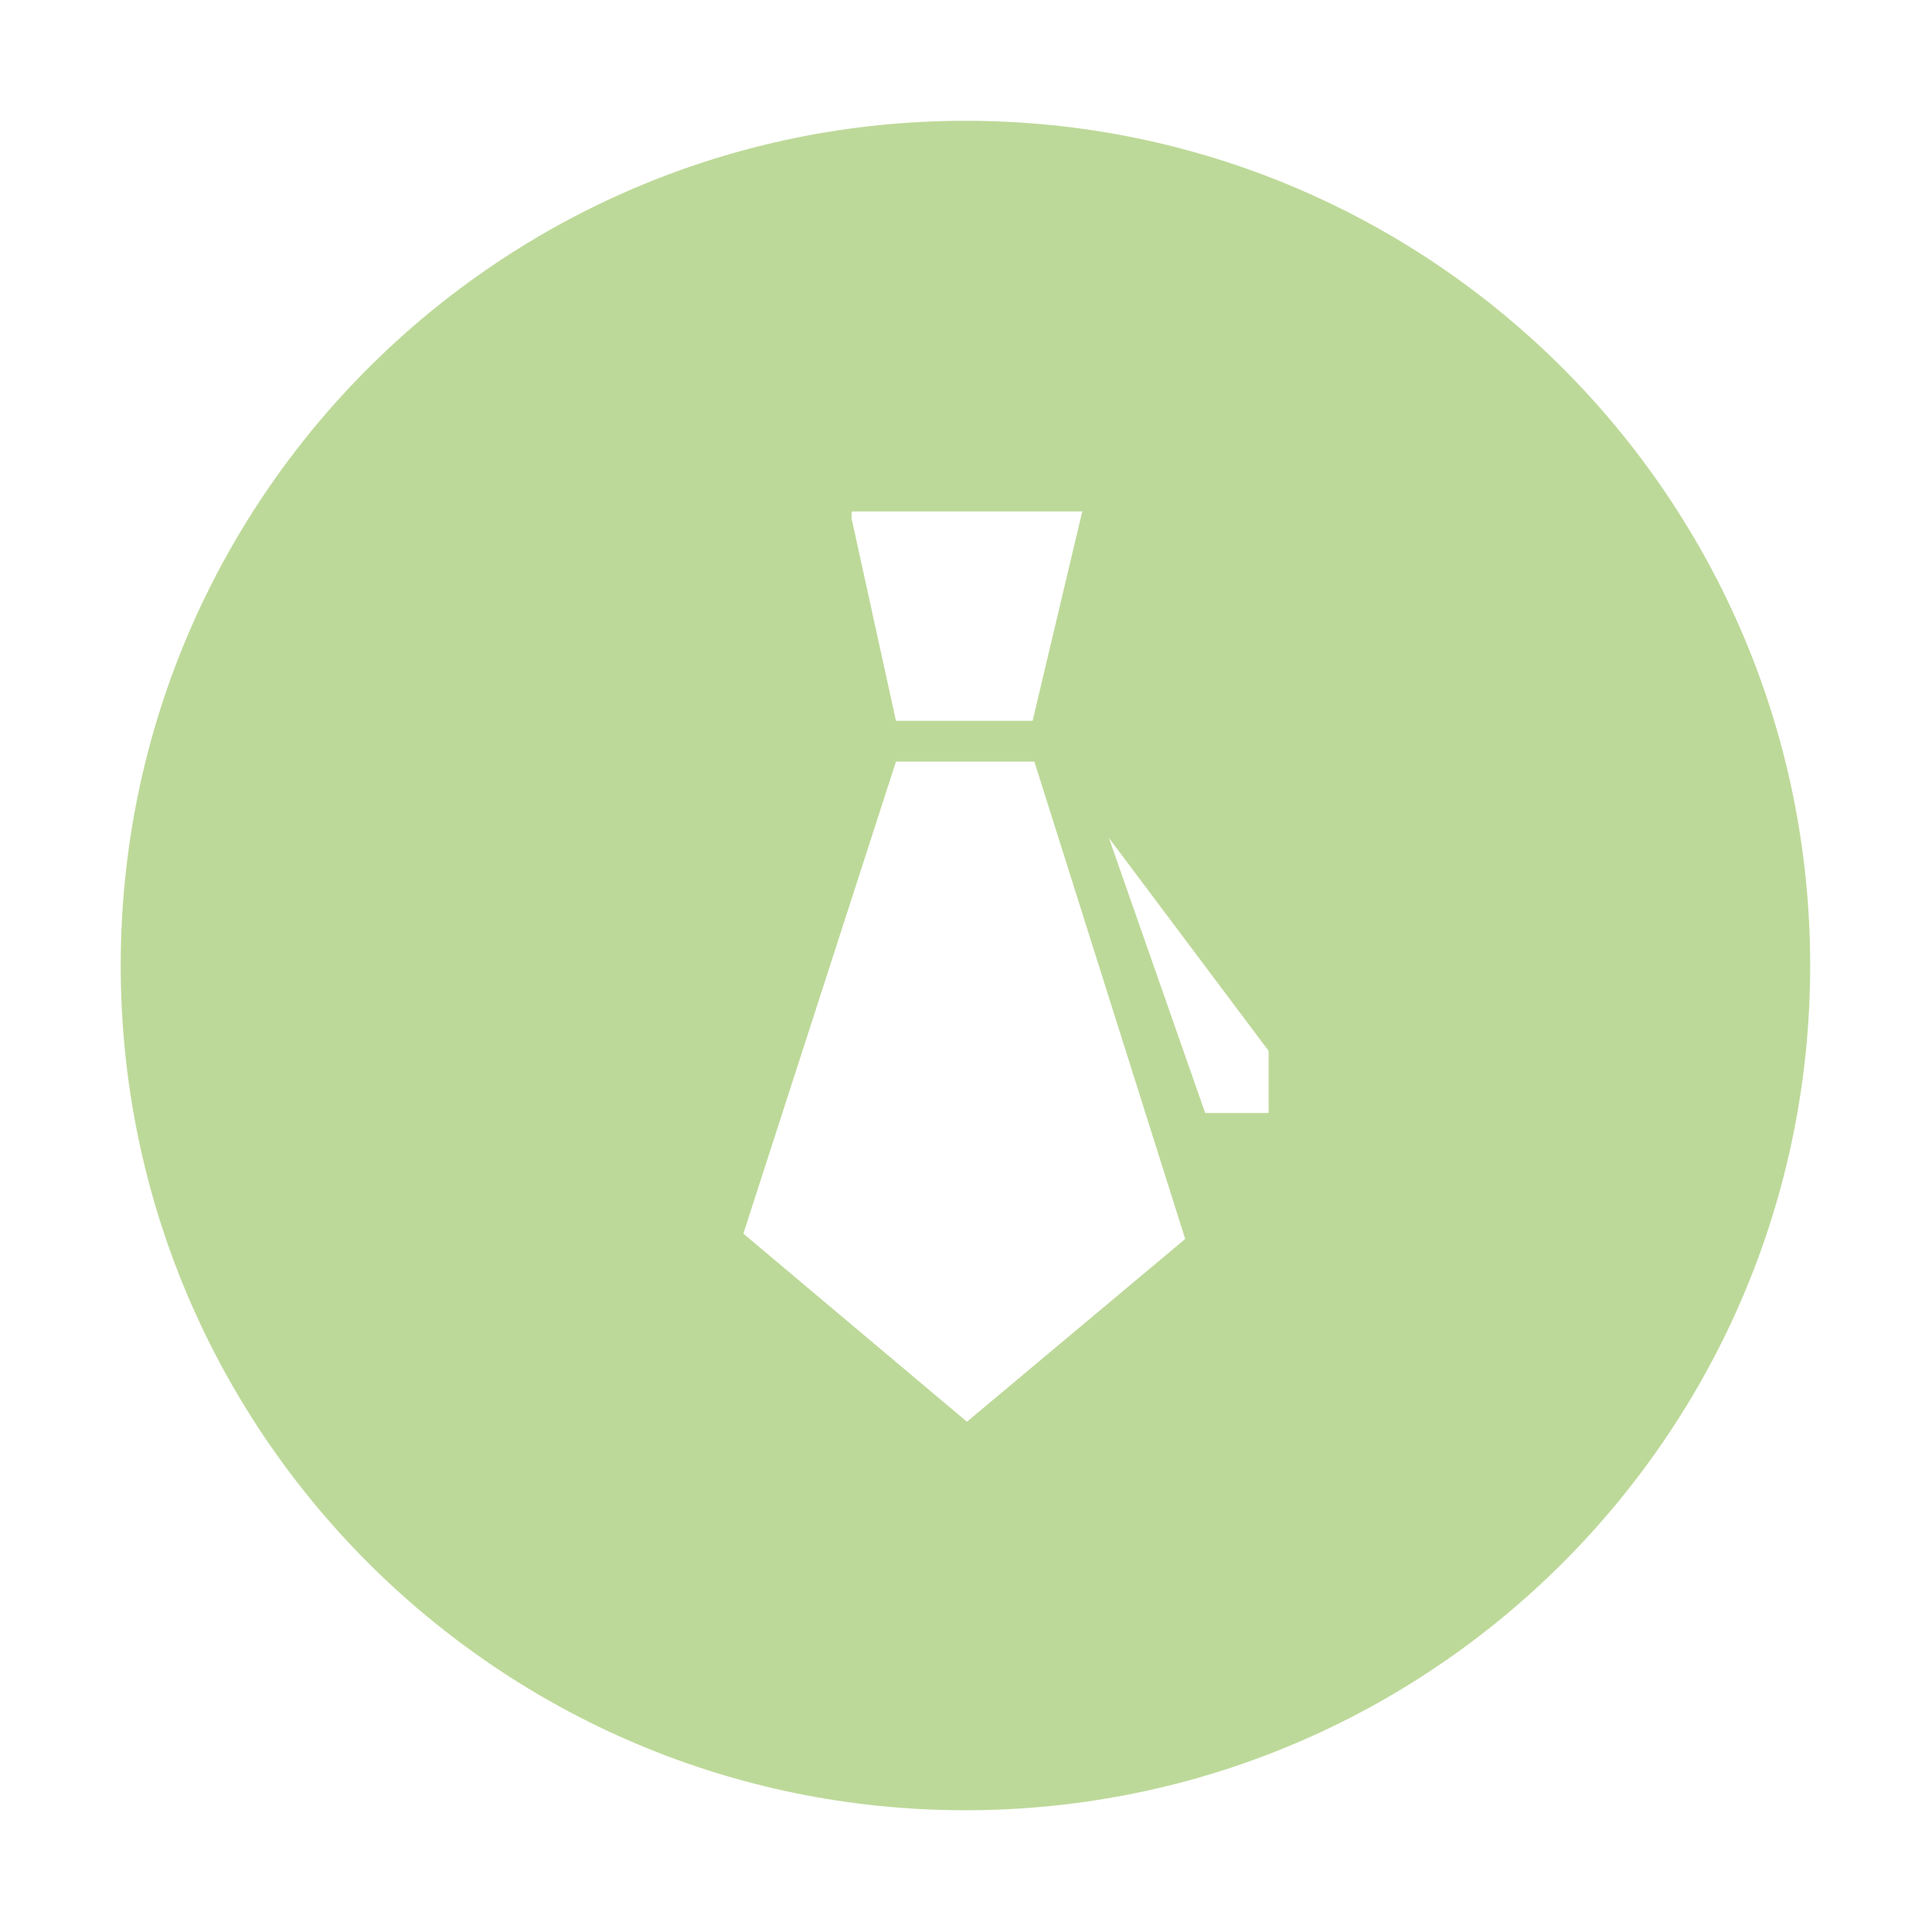<?xml version="1.0" standalone="no"?><!DOCTYPE svg PUBLIC "-//W3C//DTD SVG 1.1//EN" "http://www.w3.org/Graphics/SVG/1.1/DTD/svg11.dtd"><svg t="1728725987743" class="icon" viewBox="0 0 1024 1024" version="1.1" xmlns="http://www.w3.org/2000/svg" p-id="44227" xmlns:xlink="http://www.w3.org/1999/xlink" width="200" height="200"><path d="M511.706 64.021c-247.271 0-447.724 200.453-447.724 447.724s200.453 447.724 447.724 447.724c247.272 0 447.724-200.453 447.724-447.724S758.976 64.021 511.706 64.021zM451.366 271.064l122.264 0-26.332 110.983-72.42 0-23.513-107.219L451.365 271.064zM512.502 753.548l-118.509-99.697 80.884-250.177 73.361 0 79.944 252.999L512.502 753.548zM672.384 589.896l-33.62 0-51.028-145.778 84.648 112.862L672.384 589.896z" fill="#BDD999" p-id="44228"></path></svg>